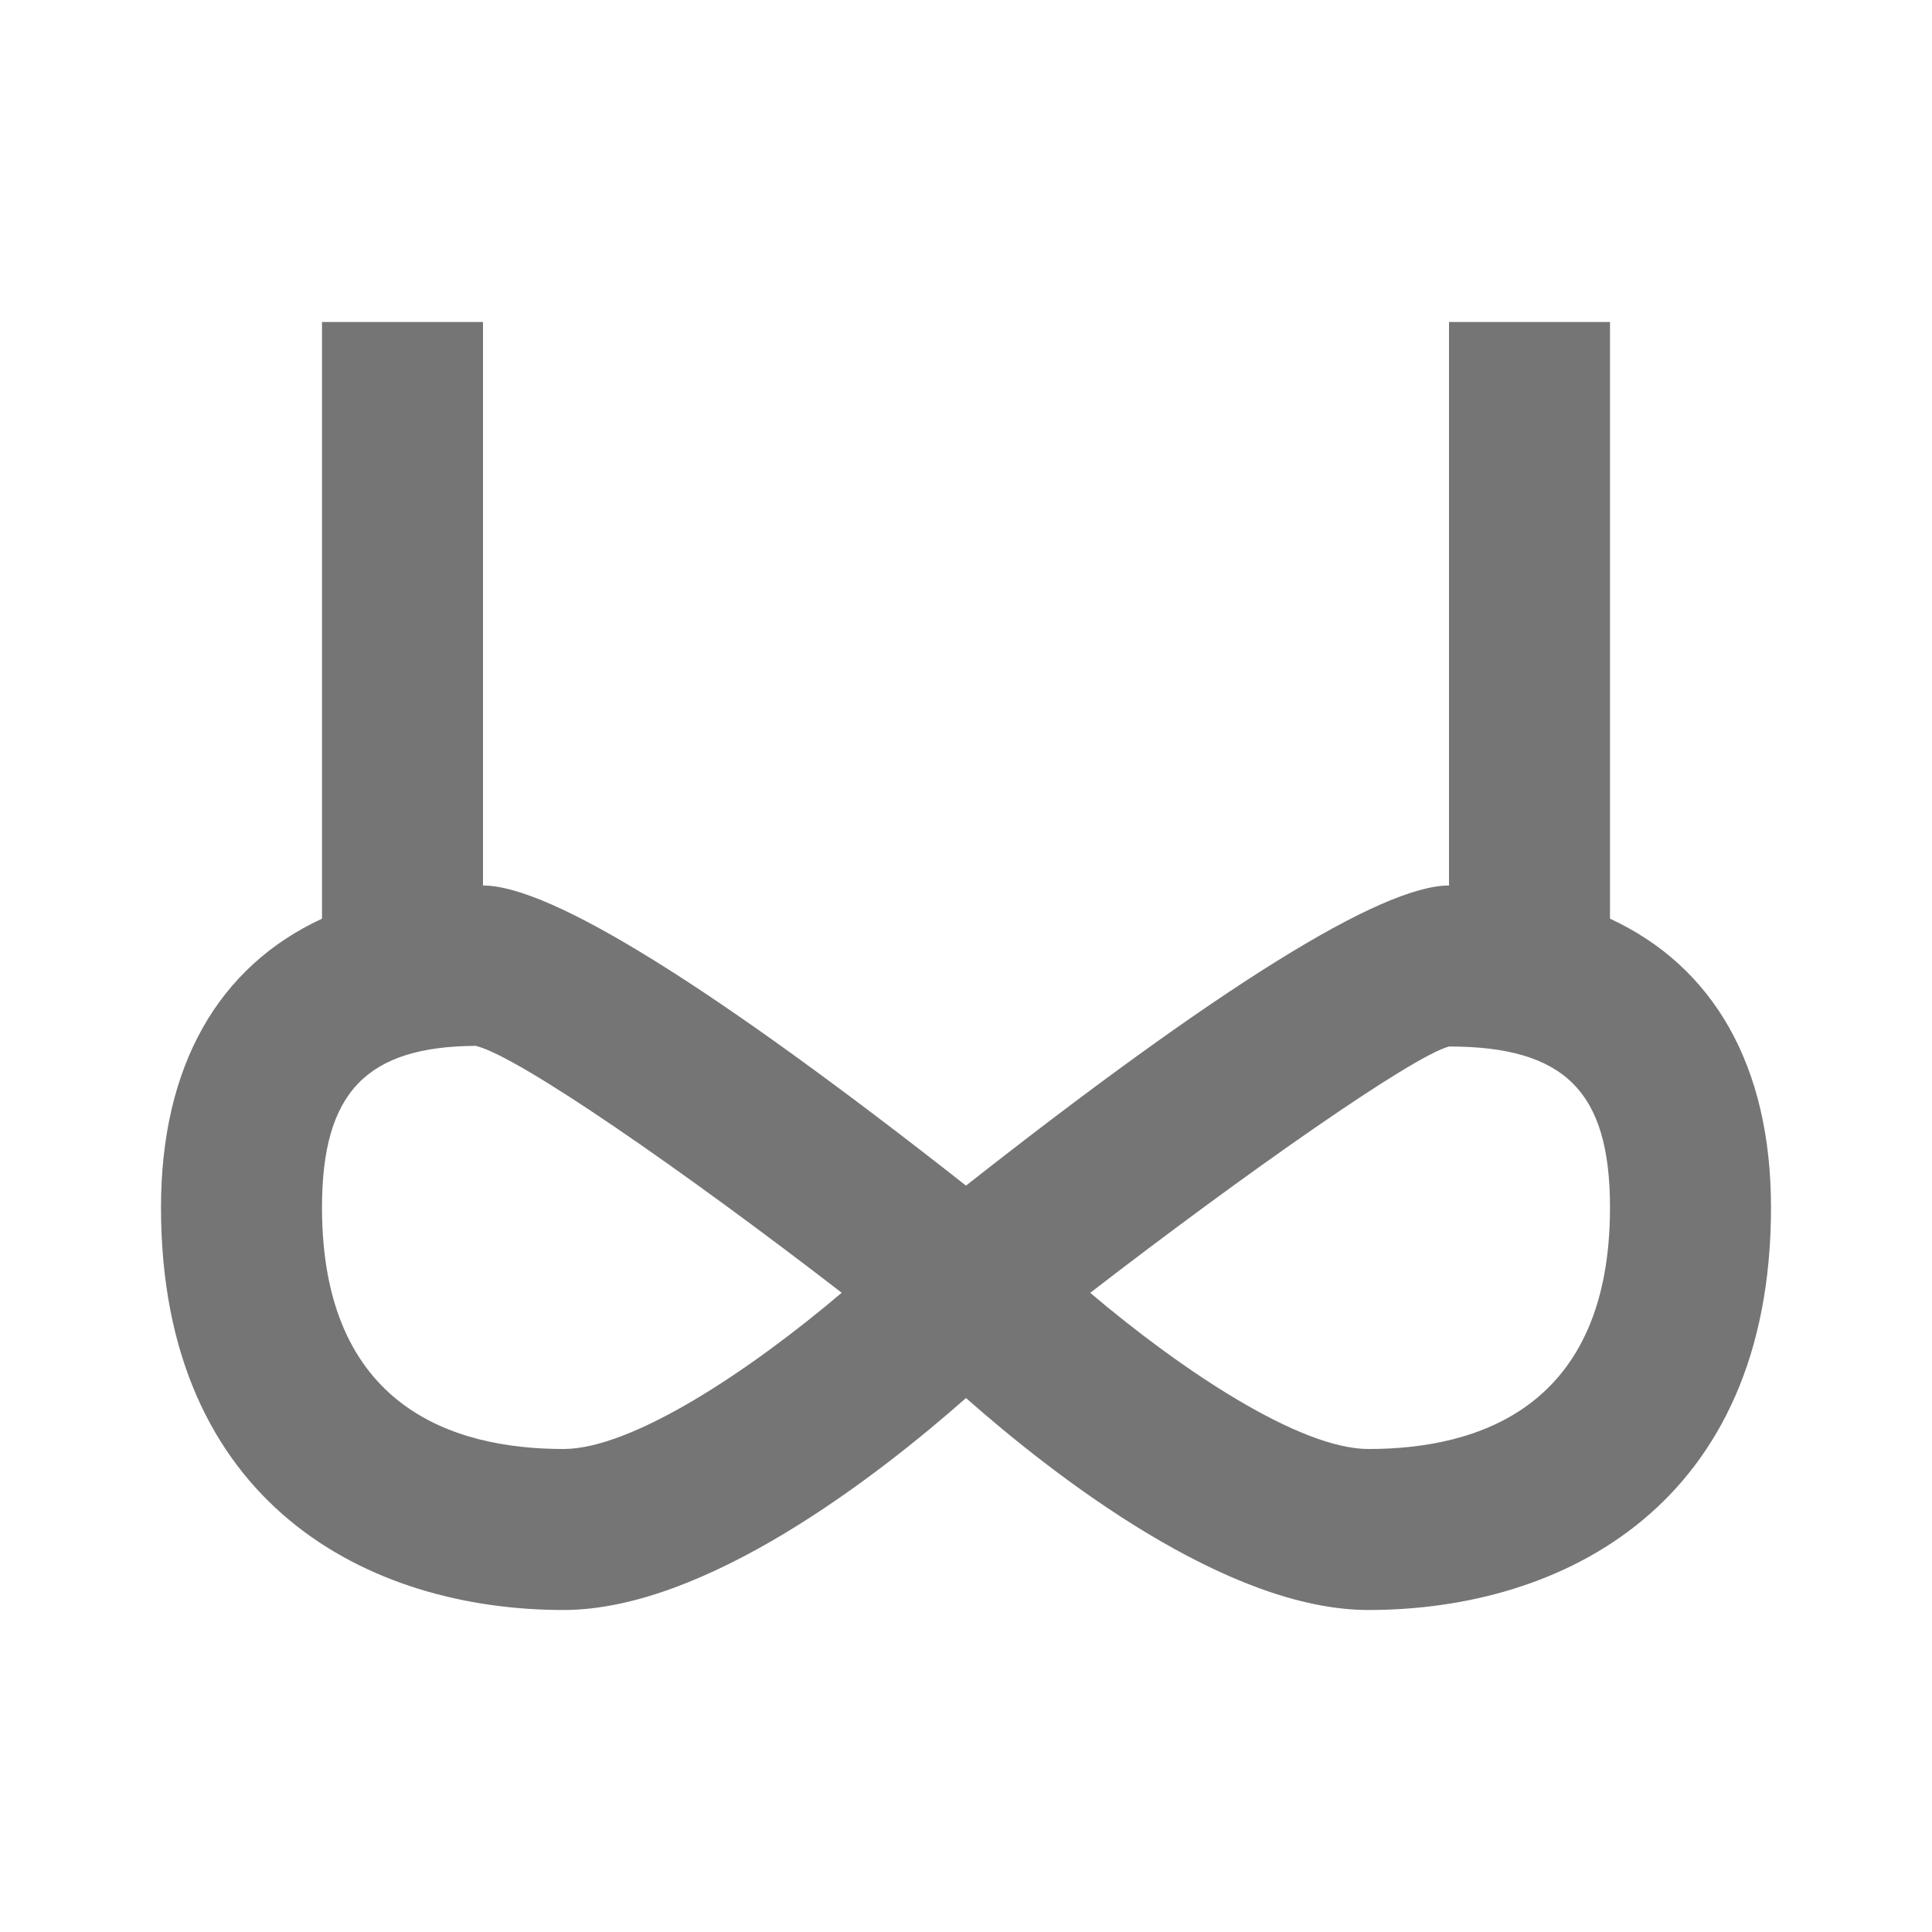 <?xml version="1.0" encoding="iso-8859-1"?>
<!-- Generator: Adobe Illustrator 16.0.0, SVG Export Plug-In . SVG Version: 6.00 Build 0)  -->
<!DOCTYPE svg PUBLIC "-//W3C//DTD SVG 1.1//EN" "http://www.w3.org/Graphics/SVG/1.1/DTD/svg11.dtd">
<svg version="1.1" xmlns="http://www.w3.org/2000/svg" xmlns:xlink="http://www.w3.org/1999/xlink" x="0px" y="0px" width="24px"
	 height="24px" viewBox="0 0 24 24" style="enable-background:new 0 0 24 24;" xml:space="preserve">
<g id="Frame_-_24px">
	<rect x="0.002" y="0.002" style="fill:none;" width="24" height="24"/>
</g>
<g id="Line_Icons">
	<path style="fill:#757575;" d="M20,11.412V4h-2v7c-0.841,0-2.867,1.264-6,3.728C8.867,12.264,6.841,11,6,11V4H4v7.412
		C2.718,12.006,2,13.234,2,15c0,3.687,2.583,5,5,5c1.758,0,3.896-1.659,5-2.633C13.104,18.341,15.242,20,17,20c2.417,0,5-1.313,5-5
		C22,13.234,21.282,12.006,20,11.412z M7,18c-1.369,0-3-0.521-3-3c0-1.439,0.561-2,1.91-2.008c0.535,0.128,2.614,1.576,4.546,3.067
		C9.321,17.023,7.855,18,7,18z M17,18c-0.855,0-2.321-0.977-3.457-1.94c1.932-1.491,4-2.938,4.457-3.06c1.439,0,2,0.561,2,2
		C20,17.479,18.369,18,17,18z"/>
</g>
</svg>
